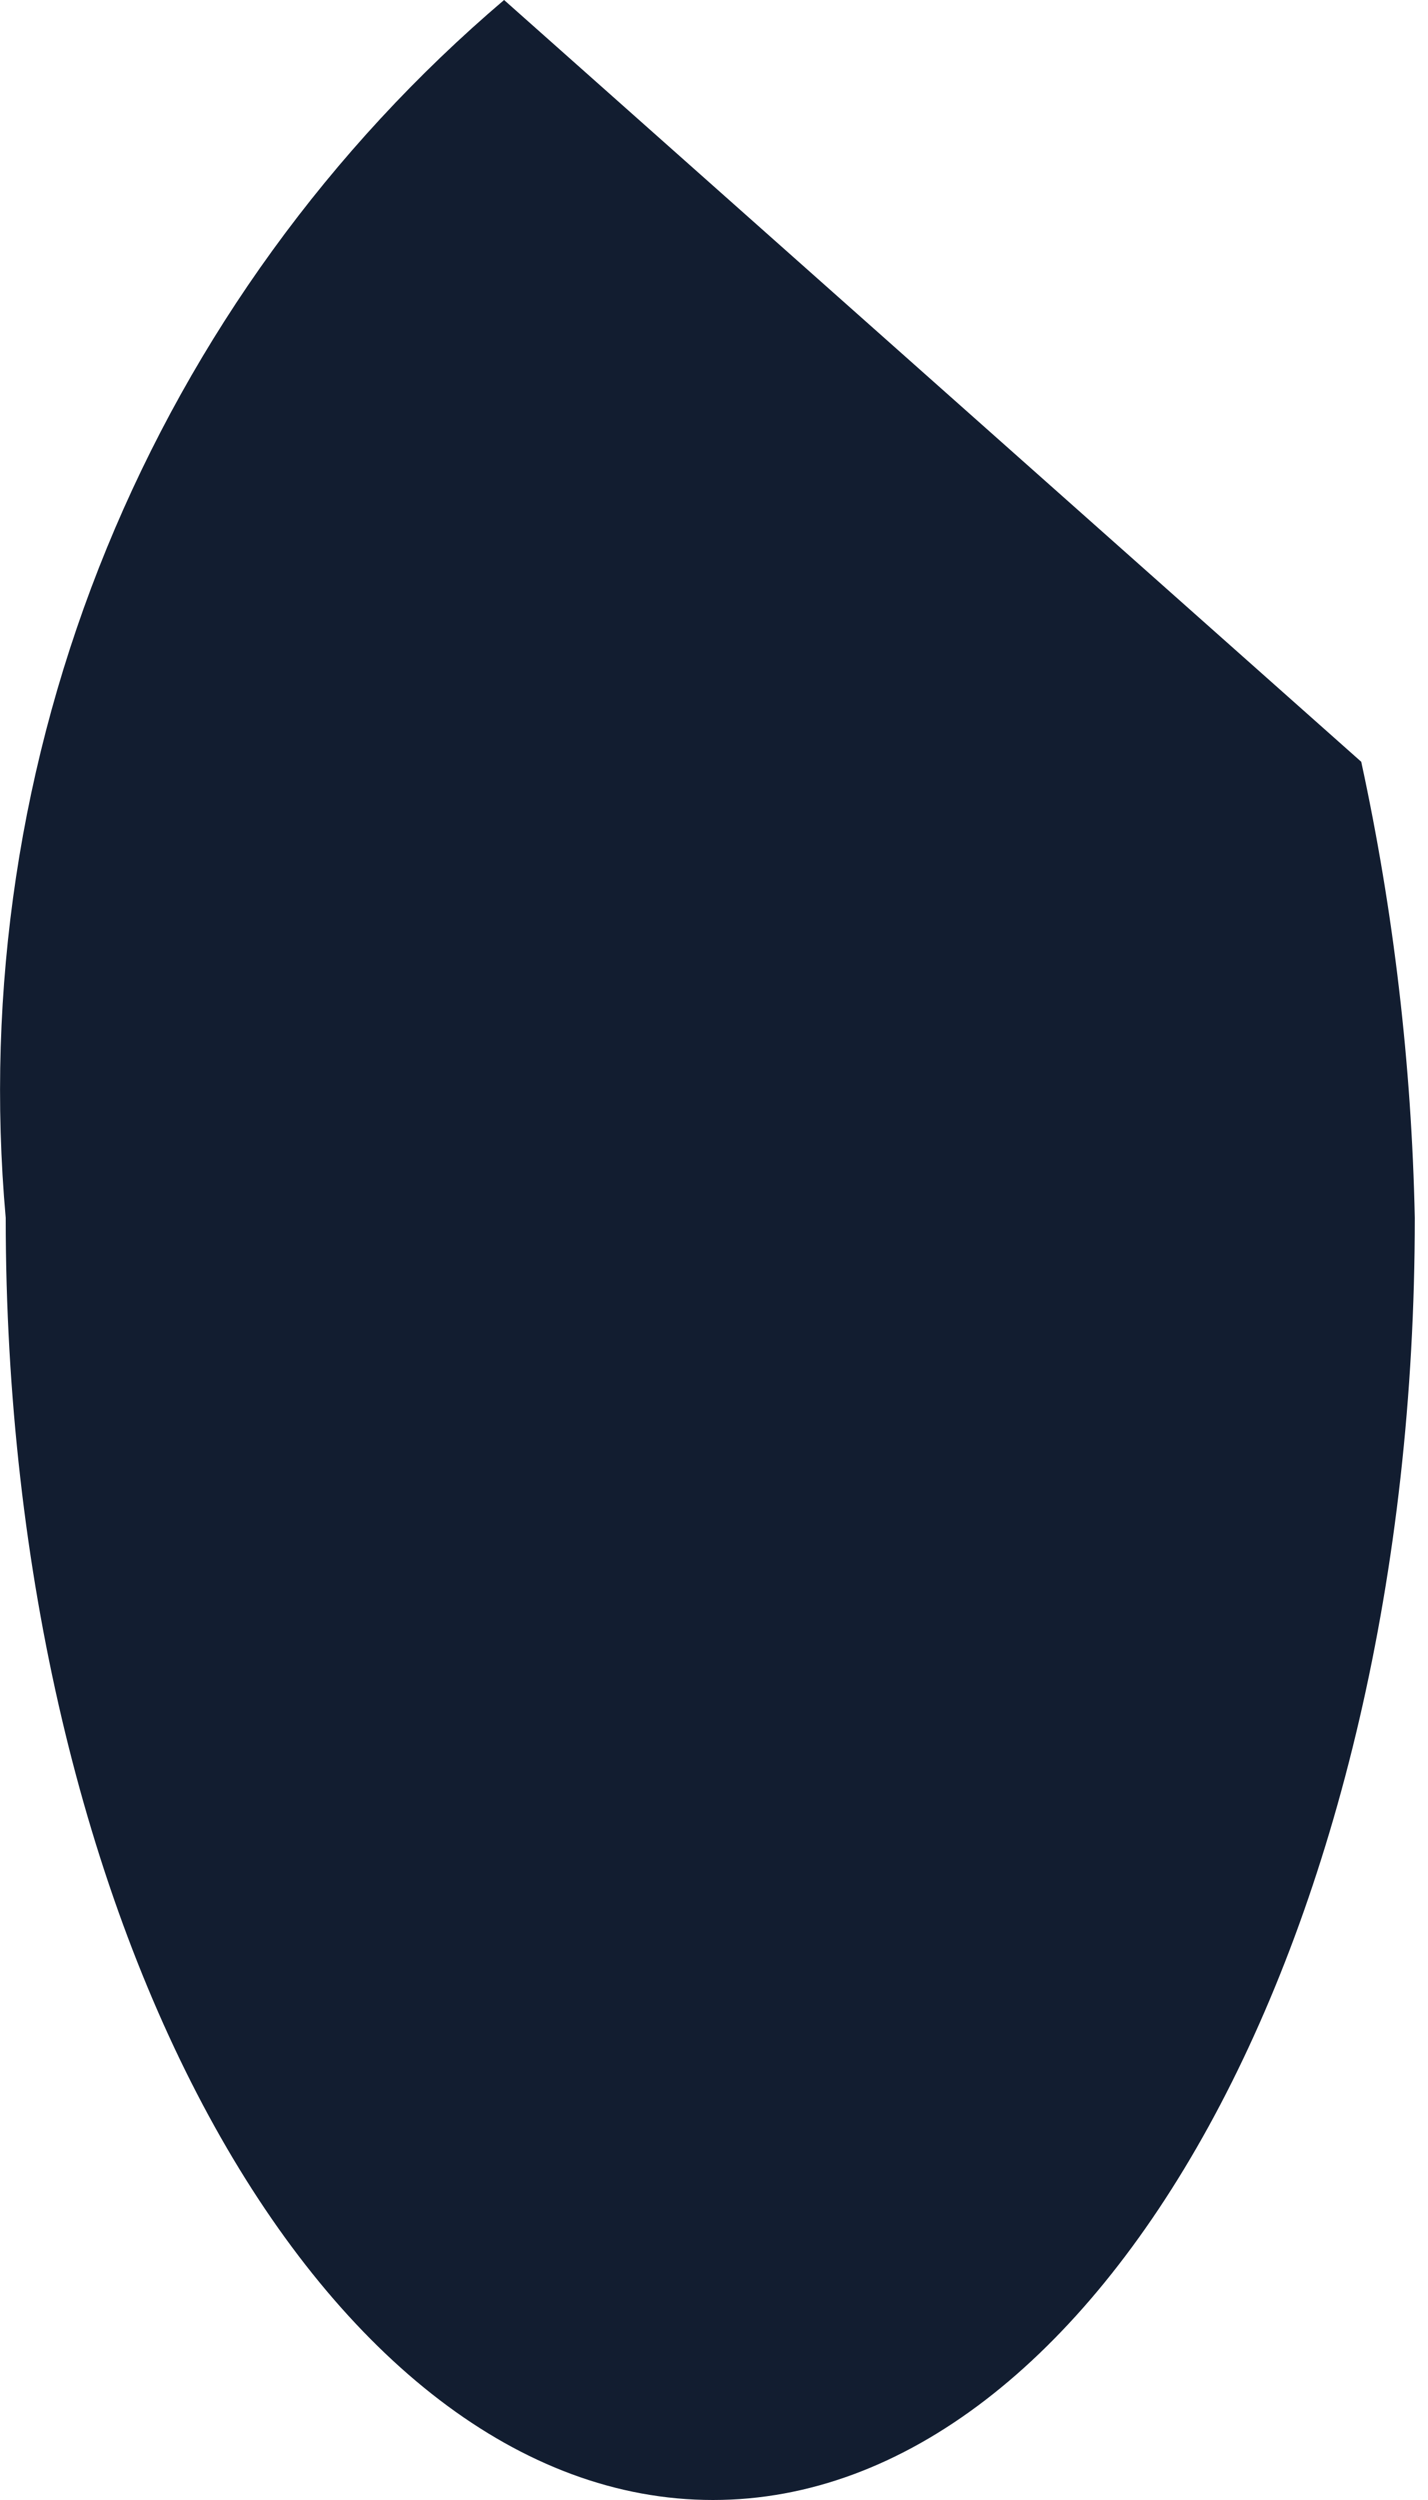 <svg width="4" height="7" viewBox="0 0 4 7" fill="none" xmlns="http://www.w3.org/2000/svg">
<path d="M3.963 3.41C3.963 5.408 3.078 7 1.997 7C0.916 7 0.016 5.408 0.016 3.41C-0.041 2.771 0.056 2.128 0.299 1.535C0.542 0.942 0.924 0.415 1.412 0L3.813 2.133C3.904 2.553 3.954 2.98 3.963 3.41Z" fill="#121D30"/>
</svg>
